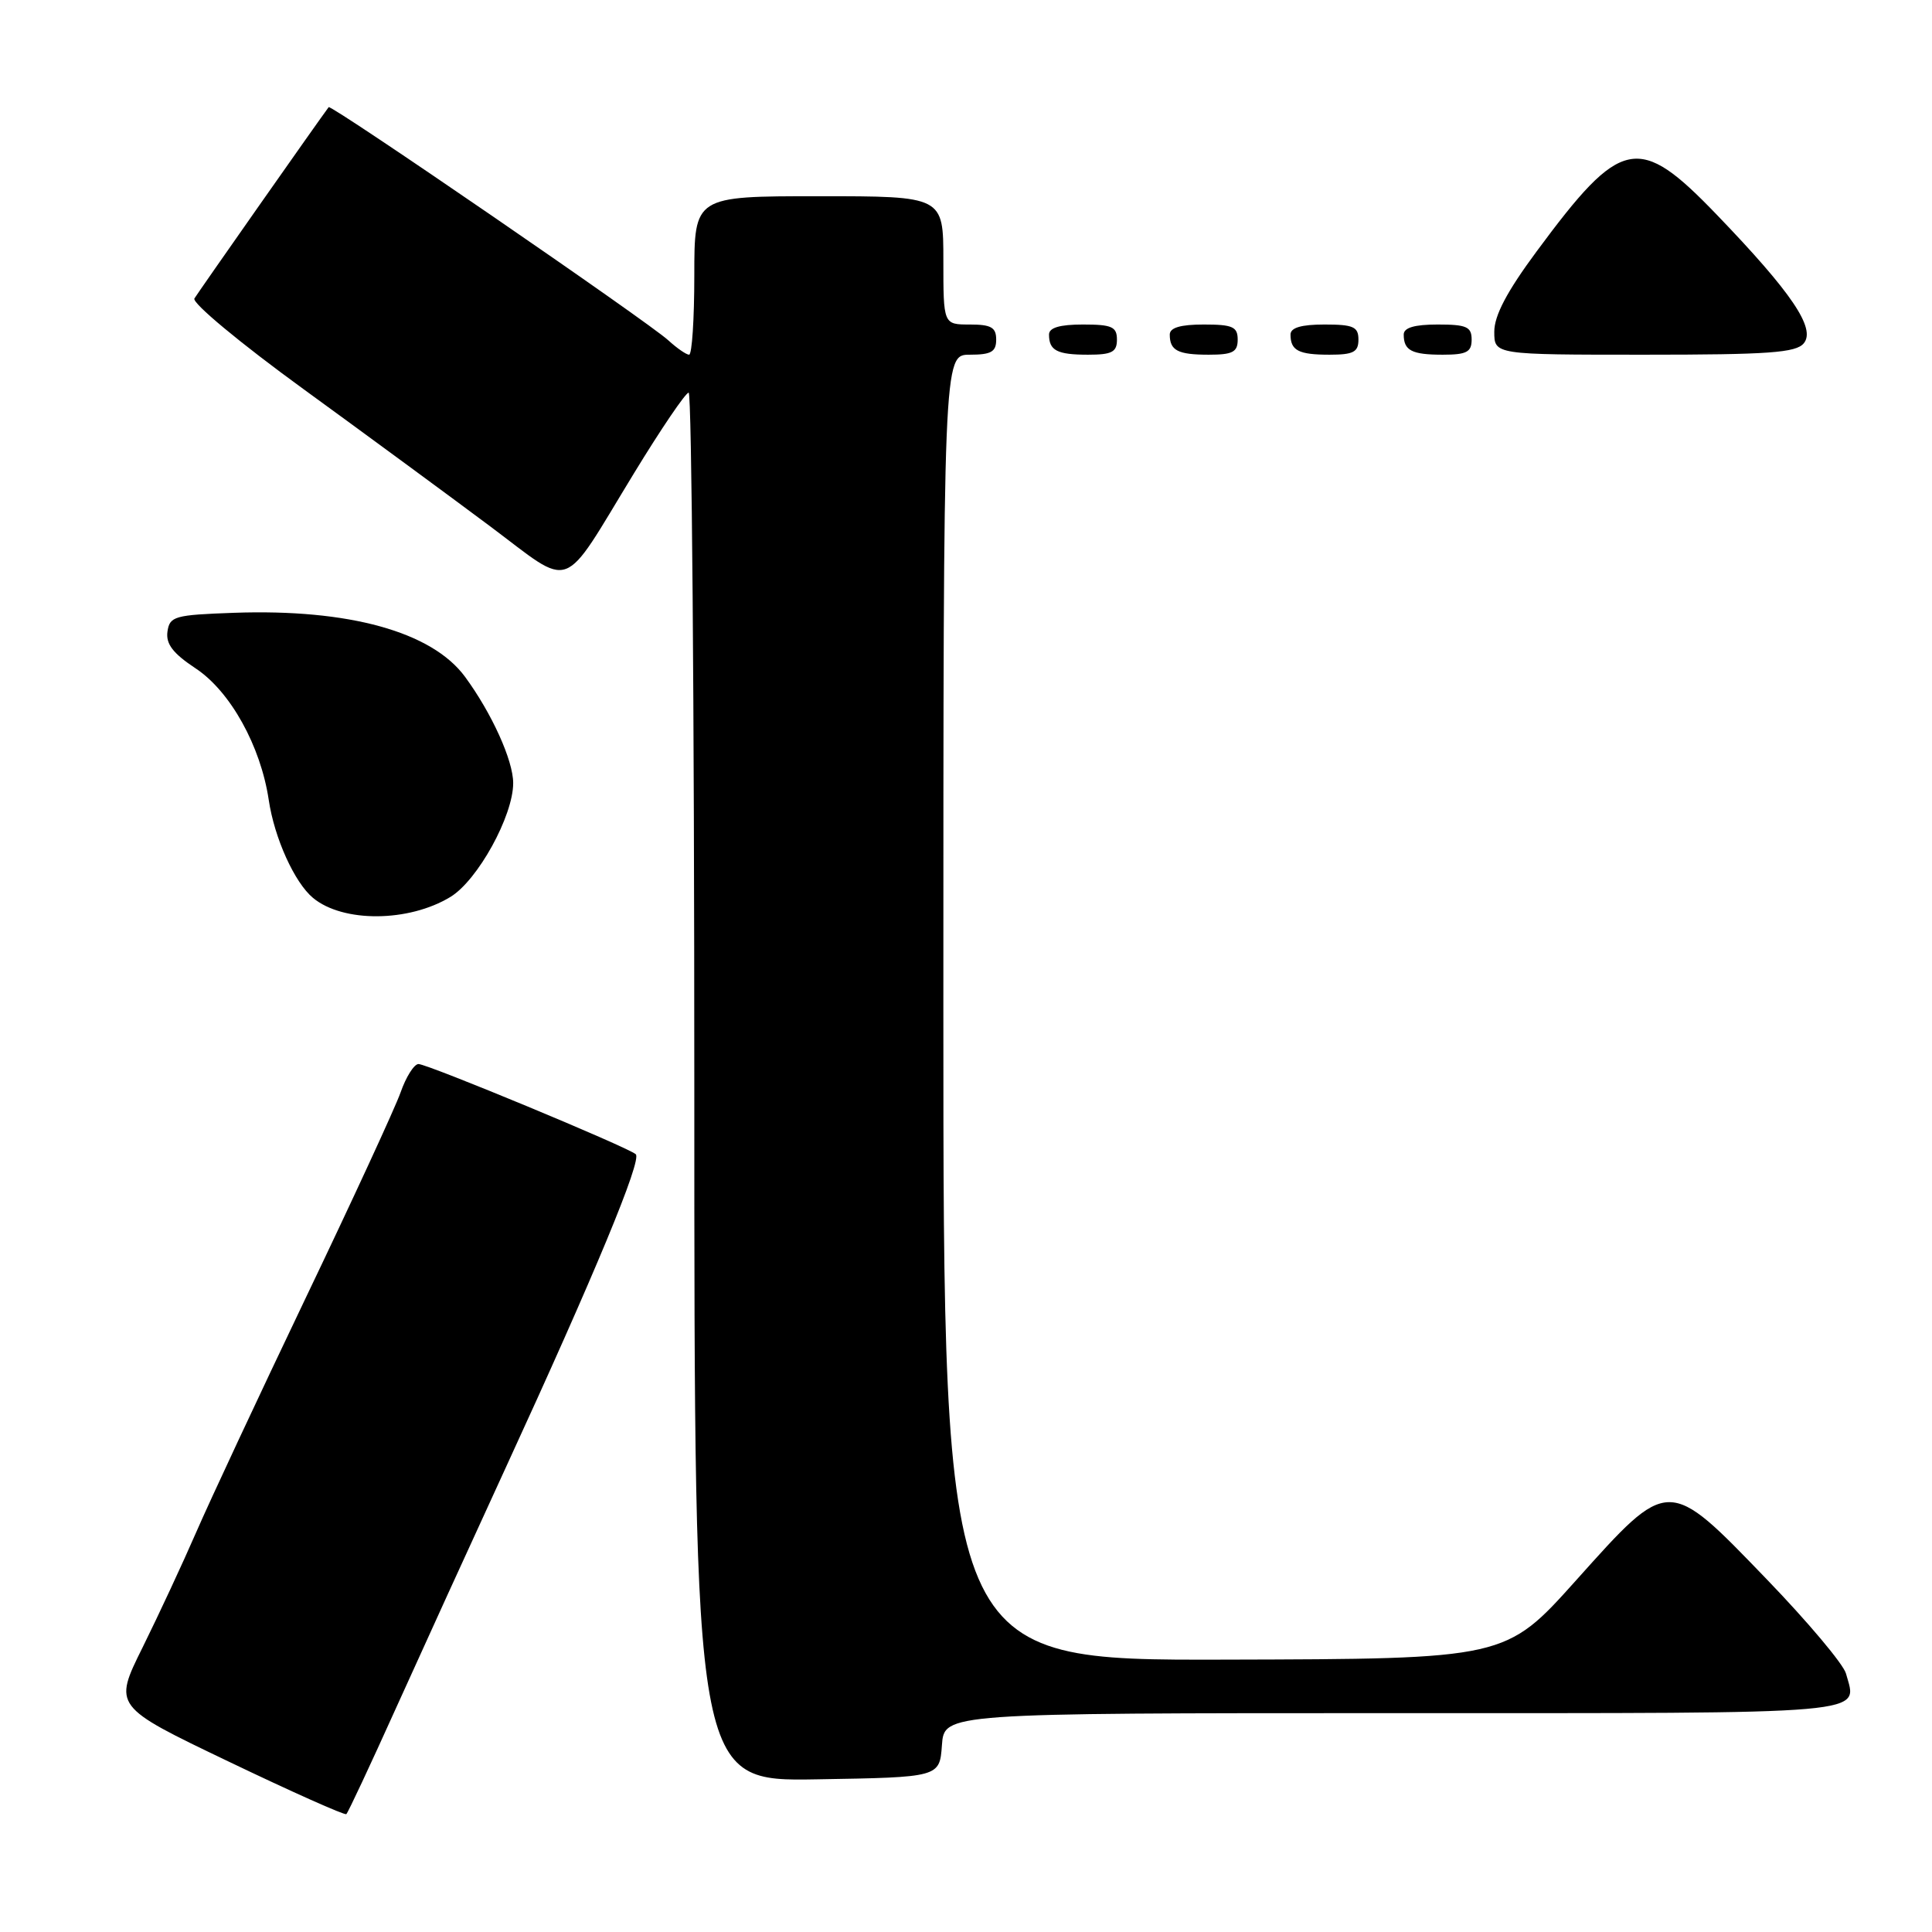 <?xml version="1.0" encoding="UTF-8" standalone="no"?>
<!DOCTYPE svg PUBLIC "-//W3C//DTD SVG 1.1//EN" "http://www.w3.org/Graphics/SVG/1.1/DTD/svg11.dtd" >
<svg xmlns="http://www.w3.org/2000/svg" xmlns:xlink="http://www.w3.org/1999/xlink" version="1.1" viewBox="0 0 256 256">
 <g >
 <path fill="currentColor"
d=" M 52.50 226.27 C 55.92 218.70 62.45 204.40 67.00 194.50 C 78.79 168.88 85.10 153.68 84.24 152.94 C 83.12 151.97 56.66 140.99 55.45 140.99 C 54.87 141.00 53.80 142.69 53.08 144.75 C 52.35 146.81 46.69 159.07 40.50 172.00 C 34.32 184.93 27.80 198.88 26.01 203.00 C 24.22 207.12 21.01 214.01 18.89 218.30 C 15.02 226.10 15.02 226.10 30.26 233.40 C 38.64 237.42 45.68 240.56 45.89 240.38 C 46.11 240.20 49.08 233.85 52.50 226.27 Z  M 124.81 231.25 C 125.11 227.00 125.11 227.00 184.59 227.00 C 249.05 227.00 246.11 227.26 244.60 221.75 C 244.26 220.51 239.53 214.89 234.09 209.25 C 220.94 195.62 221.20 195.61 208.83 209.41 C 199.50 219.82 199.50 219.82 162.25 219.91 C 125.00 220.00 125.00 220.00 125.00 133.50 C 125.00 47.00 125.00 47.00 128.50 47.00 C 131.33 47.00 132.00 46.62 132.00 45.00 C 132.00 43.38 131.33 43.00 128.50 43.00 C 125.00 43.00 125.00 43.00 125.00 34.50 C 125.00 26.00 125.00 26.00 108.50 26.00 C 92.00 26.00 92.00 26.00 92.00 36.50 C 92.00 42.28 91.69 47.00 91.31 47.00 C 90.94 47.00 89.70 46.14 88.56 45.10 C 85.94 42.68 43.85 13.79 43.55 14.20 C 42.34 15.80 26.24 38.75 25.76 39.55 C 25.41 40.13 31.81 45.45 40.20 51.55 C 48.48 57.57 59.59 65.74 64.88 69.69 C 76.12 78.09 74.20 78.79 84.00 62.72 C 87.58 56.85 90.84 52.04 91.25 52.03 C 91.66 52.01 92.00 93.41 92.00 144.02 C 92.00 236.05 92.00 236.05 108.25 235.77 C 124.50 235.50 124.50 235.50 124.81 231.25 Z  M 59.68 118.85 C 63.29 116.66 68.00 108.12 68.00 103.76 C 68.00 100.76 65.16 94.50 61.62 89.68 C 57.23 83.71 46.21 80.66 31.00 81.20 C 23.12 81.48 22.48 81.66 22.19 83.69 C 21.96 85.33 22.92 86.58 25.93 88.57 C 30.52 91.61 34.54 98.84 35.61 106.00 C 36.36 111.05 39.03 116.95 41.48 118.98 C 45.45 122.27 54.15 122.21 59.68 118.85 Z  M 148.00 45.00 C 148.00 43.30 147.33 43.00 143.50 43.00 C 140.42 43.00 139.00 43.42 139.00 44.33 C 139.00 46.45 140.07 47.00 144.17 47.00 C 147.33 47.00 148.00 46.65 148.00 45.00 Z  M 164.00 45.00 C 164.00 43.30 163.33 43.00 159.50 43.00 C 156.42 43.00 155.00 43.42 155.00 44.33 C 155.00 46.45 156.07 47.00 160.17 47.00 C 163.33 47.00 164.00 46.65 164.00 45.00 Z  M 180.00 45.00 C 180.00 43.30 179.33 43.00 175.50 43.00 C 172.42 43.00 171.00 43.42 171.00 44.33 C 171.00 46.45 172.07 47.00 176.17 47.00 C 179.33 47.00 180.00 46.65 180.00 45.00 Z  M 195.00 45.00 C 195.00 43.30 194.33 43.00 190.50 43.00 C 187.42 43.00 186.00 43.42 186.00 44.33 C 186.00 46.45 187.07 47.00 191.17 47.00 C 194.33 47.00 195.00 46.65 195.00 45.00 Z  M 239.01 45.49 C 240.63 43.53 237.42 38.78 227.50 28.47 C 217.09 17.65 214.86 18.10 203.62 33.30 C 199.68 38.62 198.00 41.81 198.00 43.95 C 198.00 47.00 198.00 47.00 217.88 47.00 C 234.38 47.00 237.97 46.74 239.01 45.49 Z "/>
</g>
</svg>